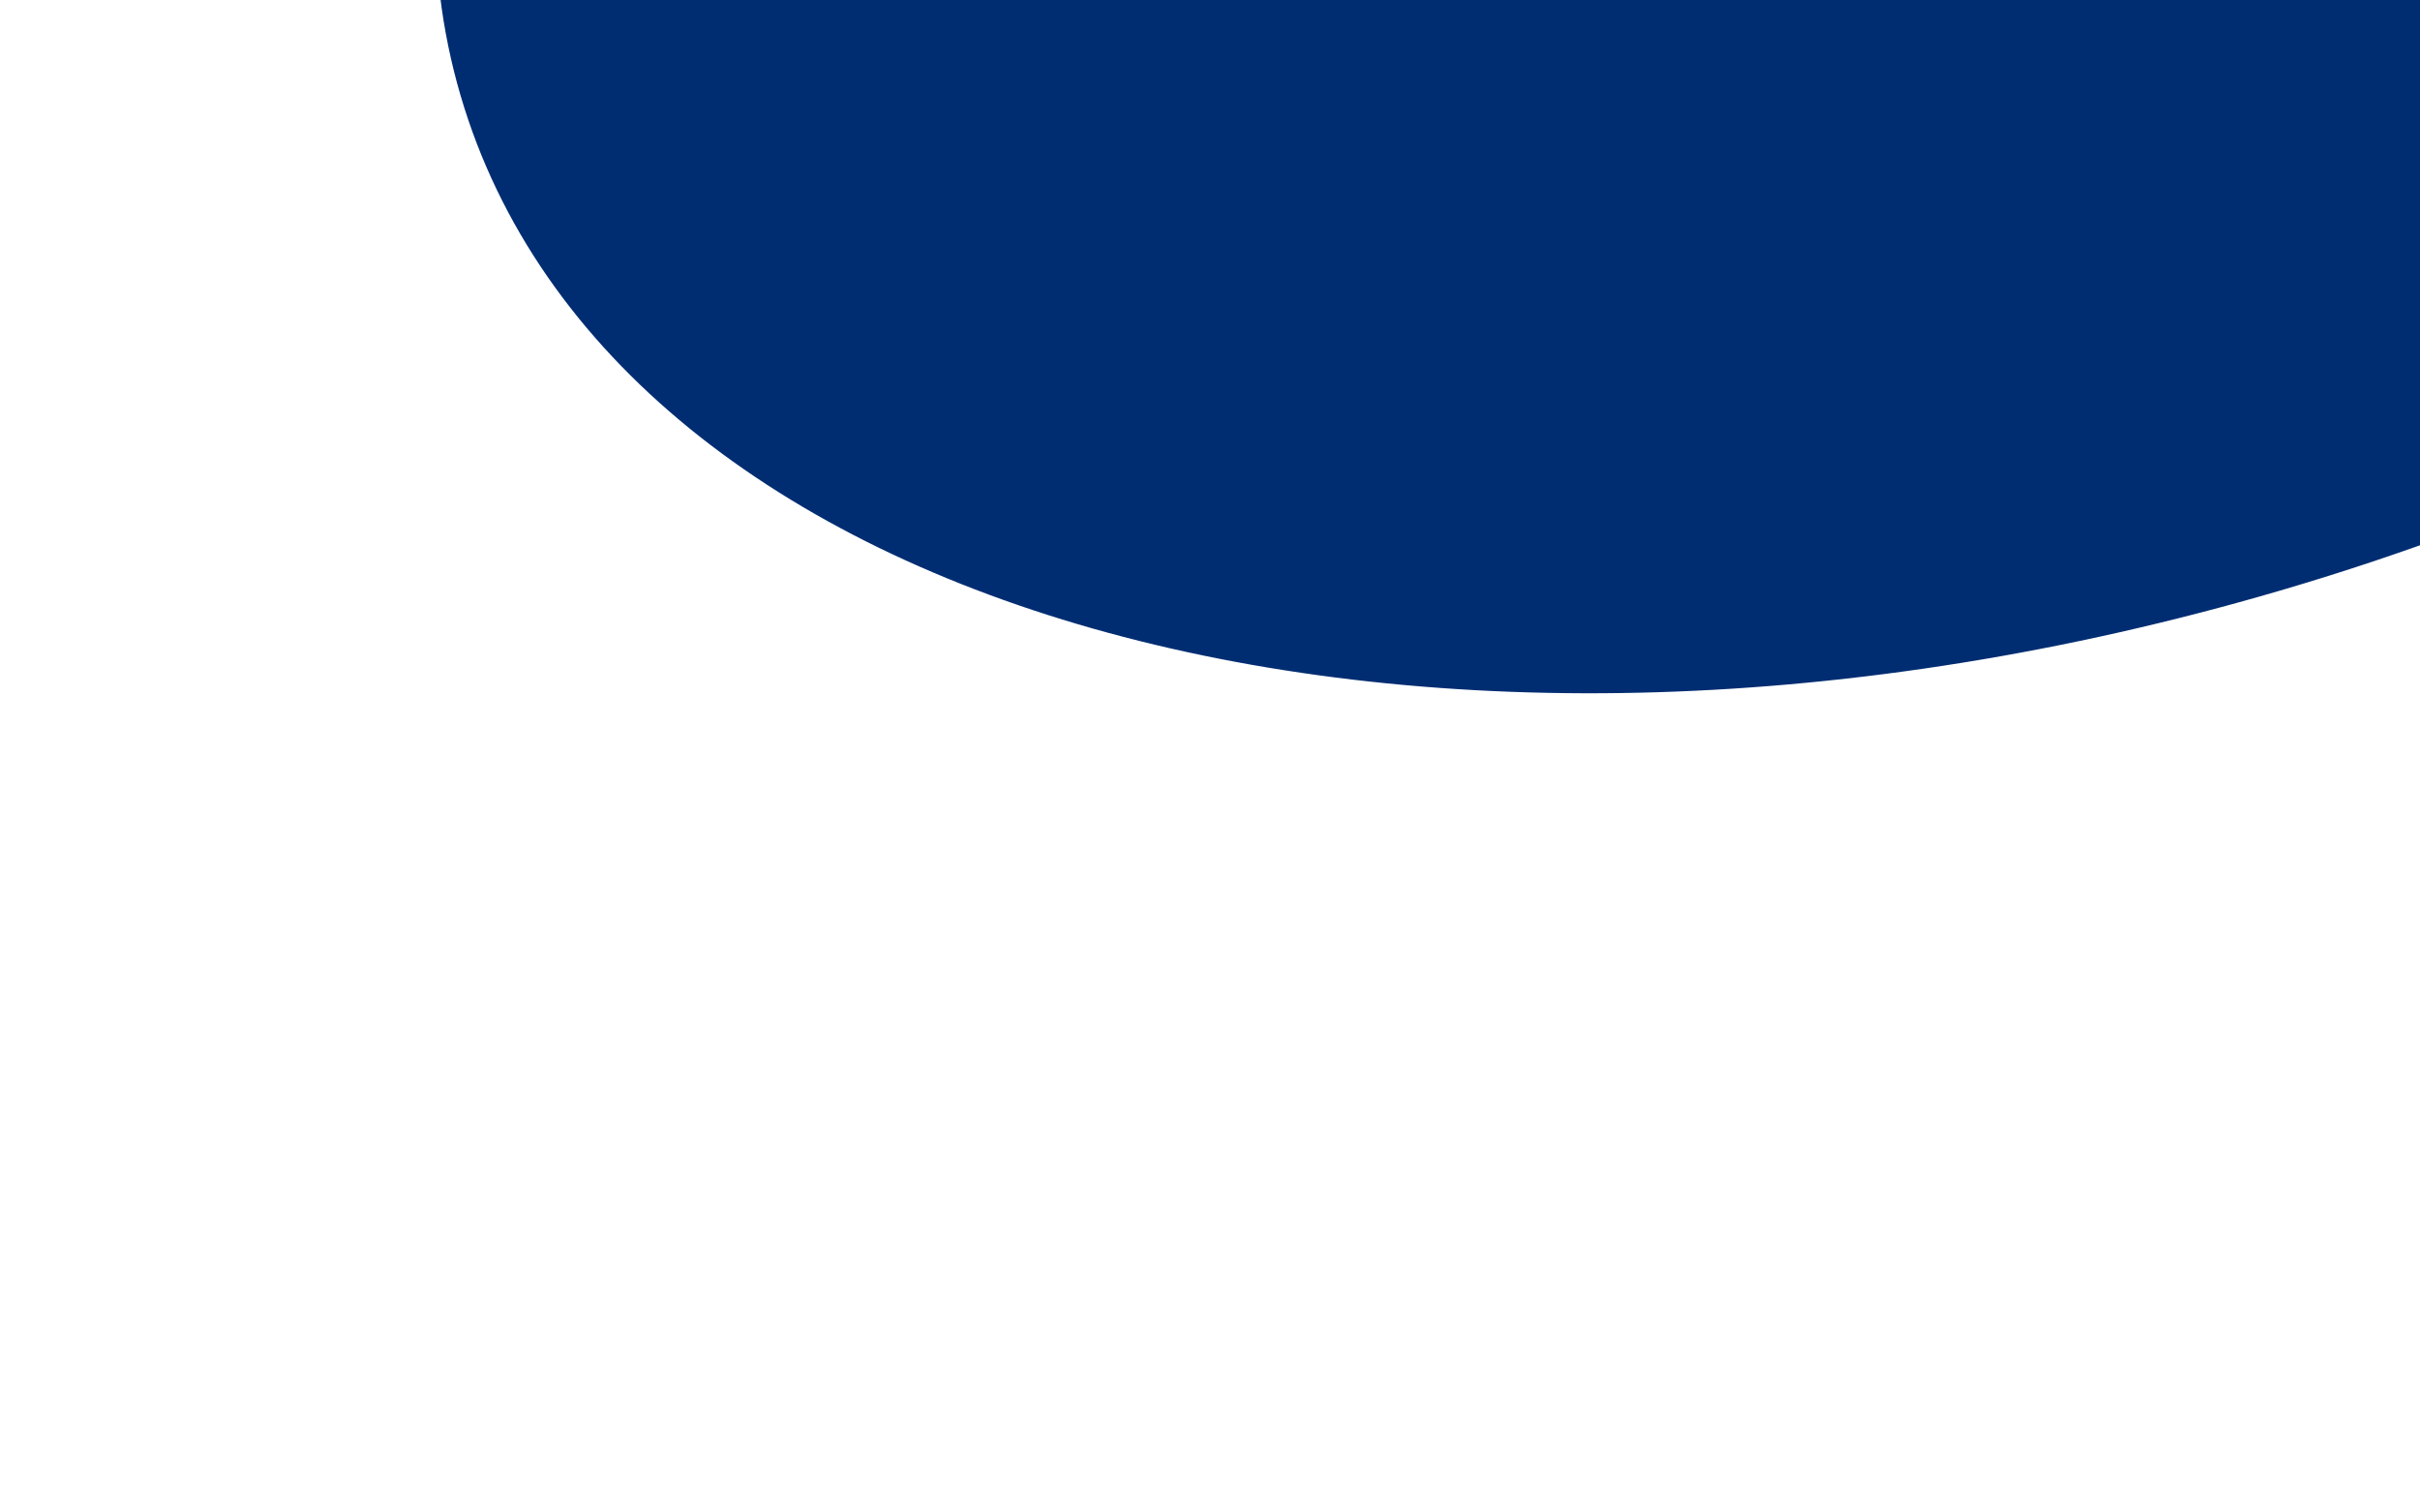 <svg xmlns="http://www.w3.org/2000/svg" width="642" height="401" viewBox="0 0 642 401">
  <defs>
    <style>
      .cls-1 {
        fill: #002d72;
        fill-rule: evenodd;
      }
    </style>
  </defs>
  <path id="GFA" class="cls-1" d="M457.362-345.688c225.77-66.142,441.744-7.281,482.393,131.469S830.333,90.629,604.564,156.771,162.821,164.052,122.172,25.3,231.593-279.546,457.362-345.688Z"/>
</svg>
